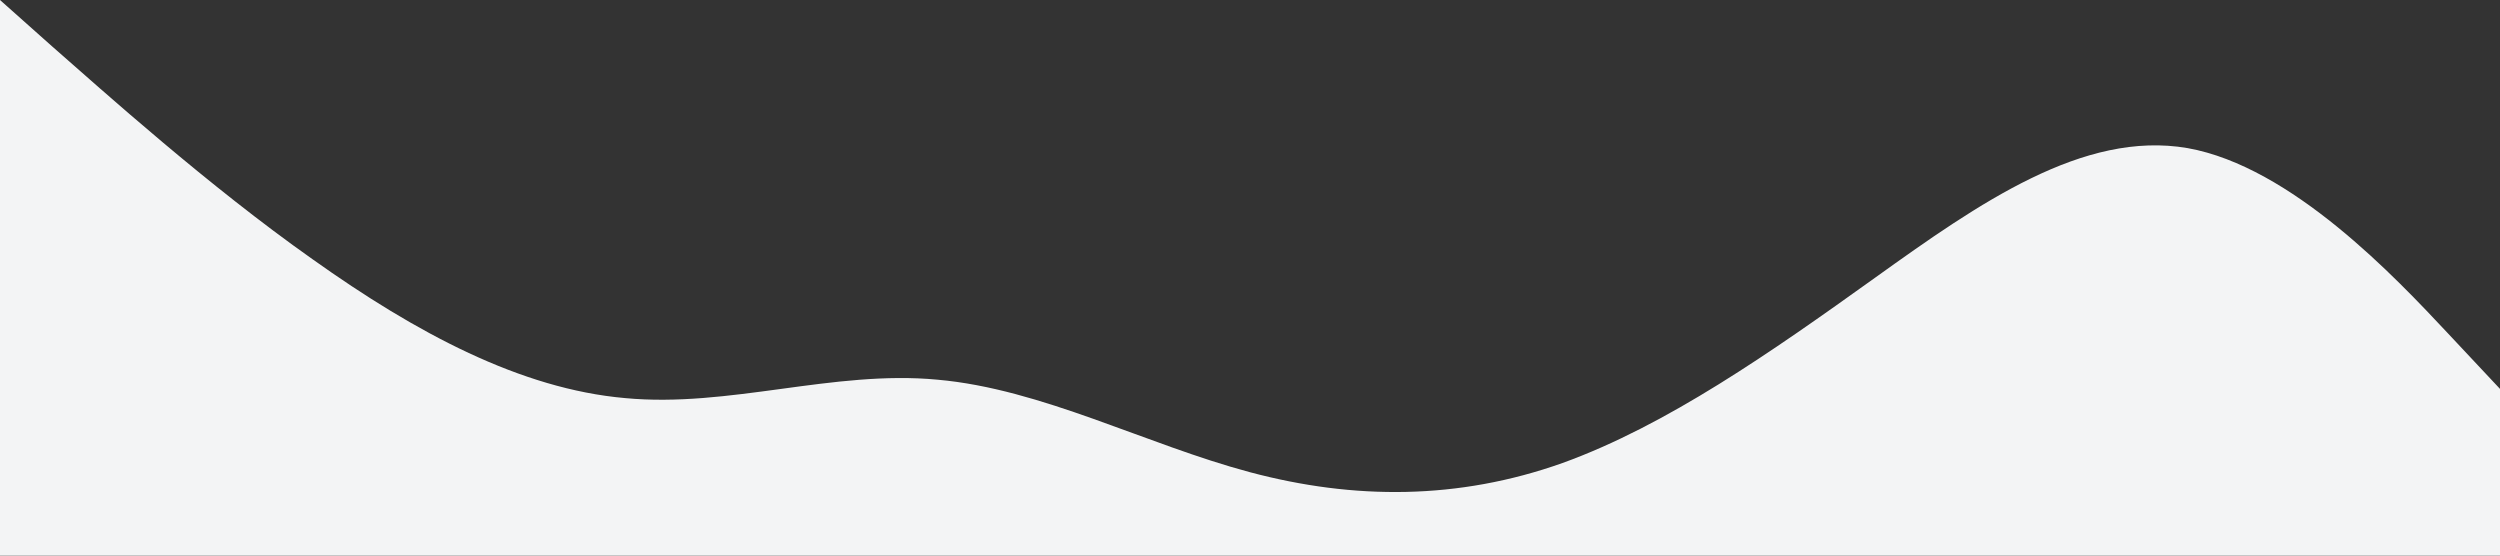 <?xml version="1.0" standalone="no"?><svg xmlns="http://www.w3.org/2000/svg" viewBox="0 0 1440 320"><rect x="0" y="0" width="1440" height="320" fill="#333333" stroke="none"/><path fill="#f3f4f5" fill-opacity="1" d="M0,0L30,26.7C60,53,120,107,180,149.3C240,192,300,224,360,229.3C420,235,480,213,540,218.7C600,224,660,256,720,272C780,288,840,288,900,266.7C960,245,1020,203,1080,160C1140,117,1200,75,1260,85.3C1320,96,1380,160,1410,192L1440,224L1440,320L1410,320C1380,320,1320,320,1260,320C1200,320,1140,320,1080,320C1020,320,960,320,900,320C840,320,780,320,720,320C660,320,600,320,540,320C480,320,420,320,360,320C300,320,240,320,180,320C120,320,60,320,30,320L0,320Z"></path></svg>
